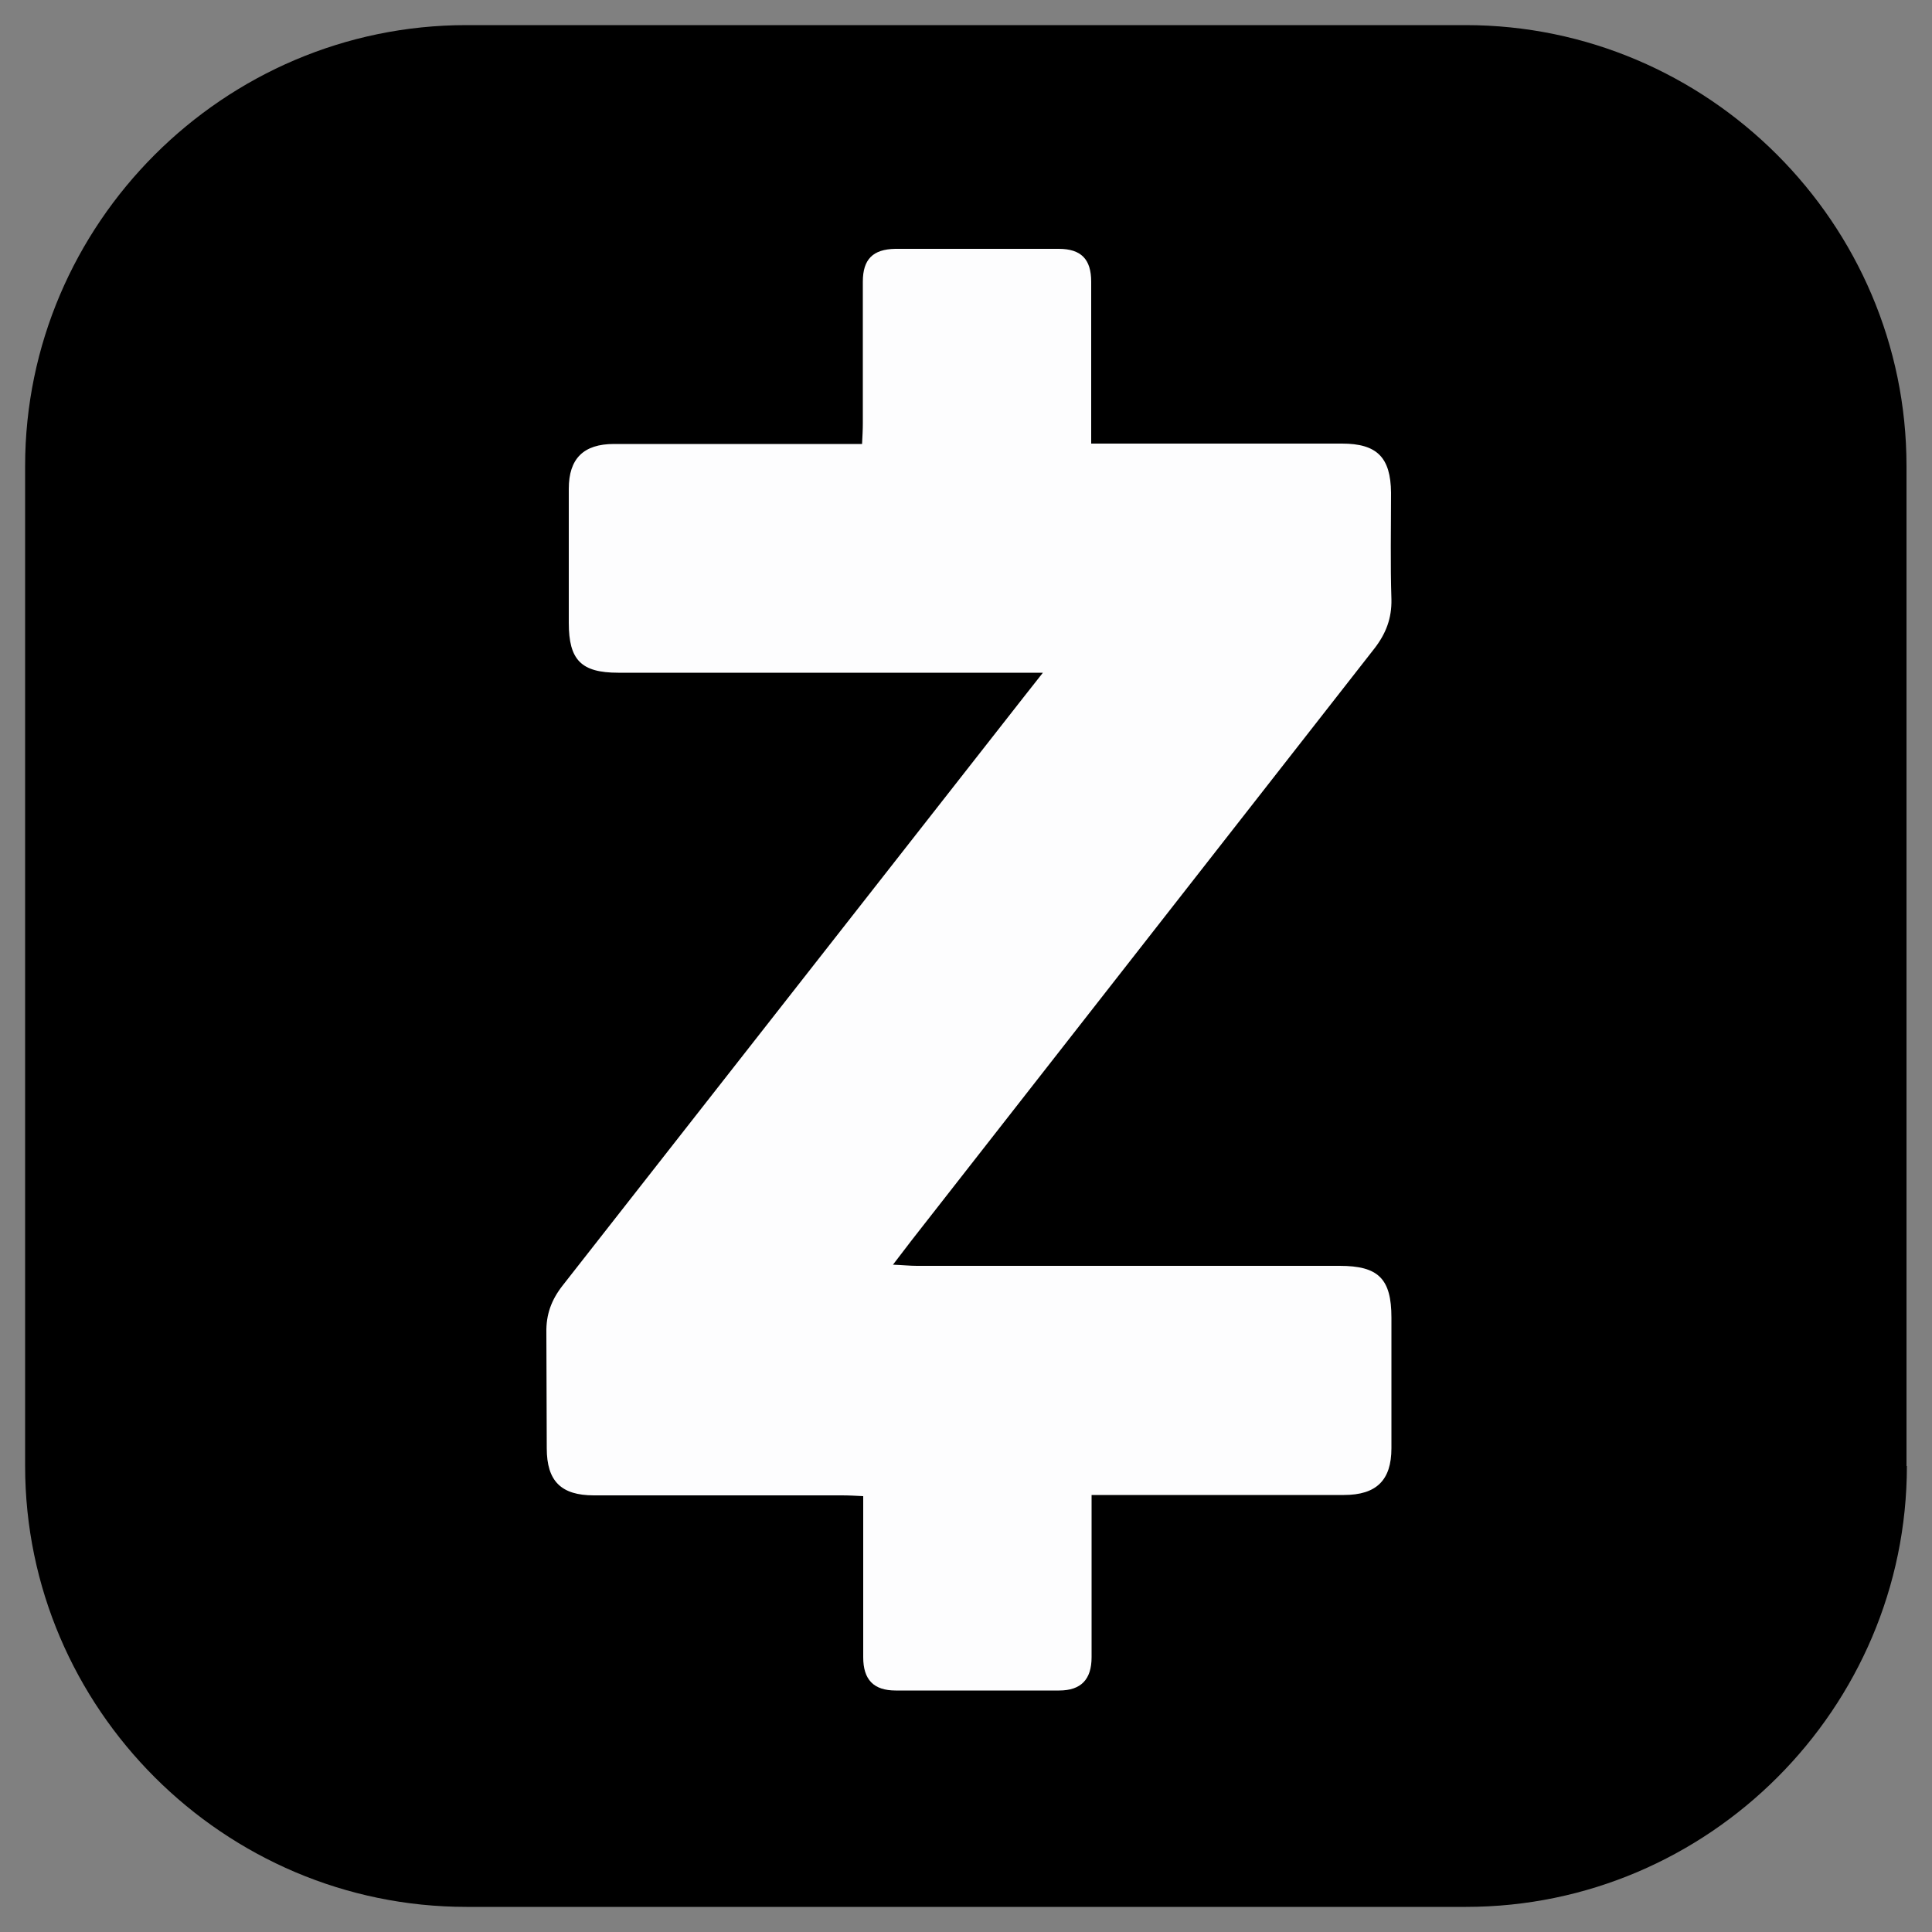 <svg xmlns="http://www.w3.org/2000/svg" viewBox="0 0 500 500">
    <rect x="0" y="0" width="500" height="500" fill="#808080" stroke="none"/>
    <path d="M493.5 379.4c0 62.7-51.3 114.1-114.1 114.1H120.7C58 493.5 6.5 442.2 6.5 379.4V120.6C6.5 57.9 57.9 6.5 120.7 6.5h258.6c62.7 0 114.1 51.3 114.1 114.1v258.8z"/>
    <path d="M269.9 174.1H160c-9.6 0-12.8-3.3-12.8-12.9v-34.7c0-7.8 3.8-11.6 11.7-11.6h58.5 5.7c.1-2 .2-3.7.2-5.4V72.9c0-5.8 2.6-8.4 8.4-8.5H274c5.8 0 8.4 2.7 8.4 8.5v41.9h64.9c9.1 0 12.6 3.6 12.7 12.7 0 9.2-.2 18.4.1 27.6.1 4.9-1.4 8.8-4.3 12.6L236 320.9l-4.9 6.4c2.6.1 4.4.3 6.2.3h109.4c10 0 13.4 3.3 13.4 13.4v33.8c0 8.3-3.9 12.1-12.3 12.1h-65.3v42c0 5.7-2.7 8.6-8.4 8.6h-42.3c-5.7 0-8.4-2.8-8.4-8.6v-41.7c-2-.1-3.7-.2-5.5-.2h-64.2c-8.5 0-12.2-3.7-12.2-12.2l-.1-29.9c-.1-4.7 1.3-8.5 4.2-12.2l119.1-152 5.2-6.6z" fill="#fdfdfe"/>
</svg>